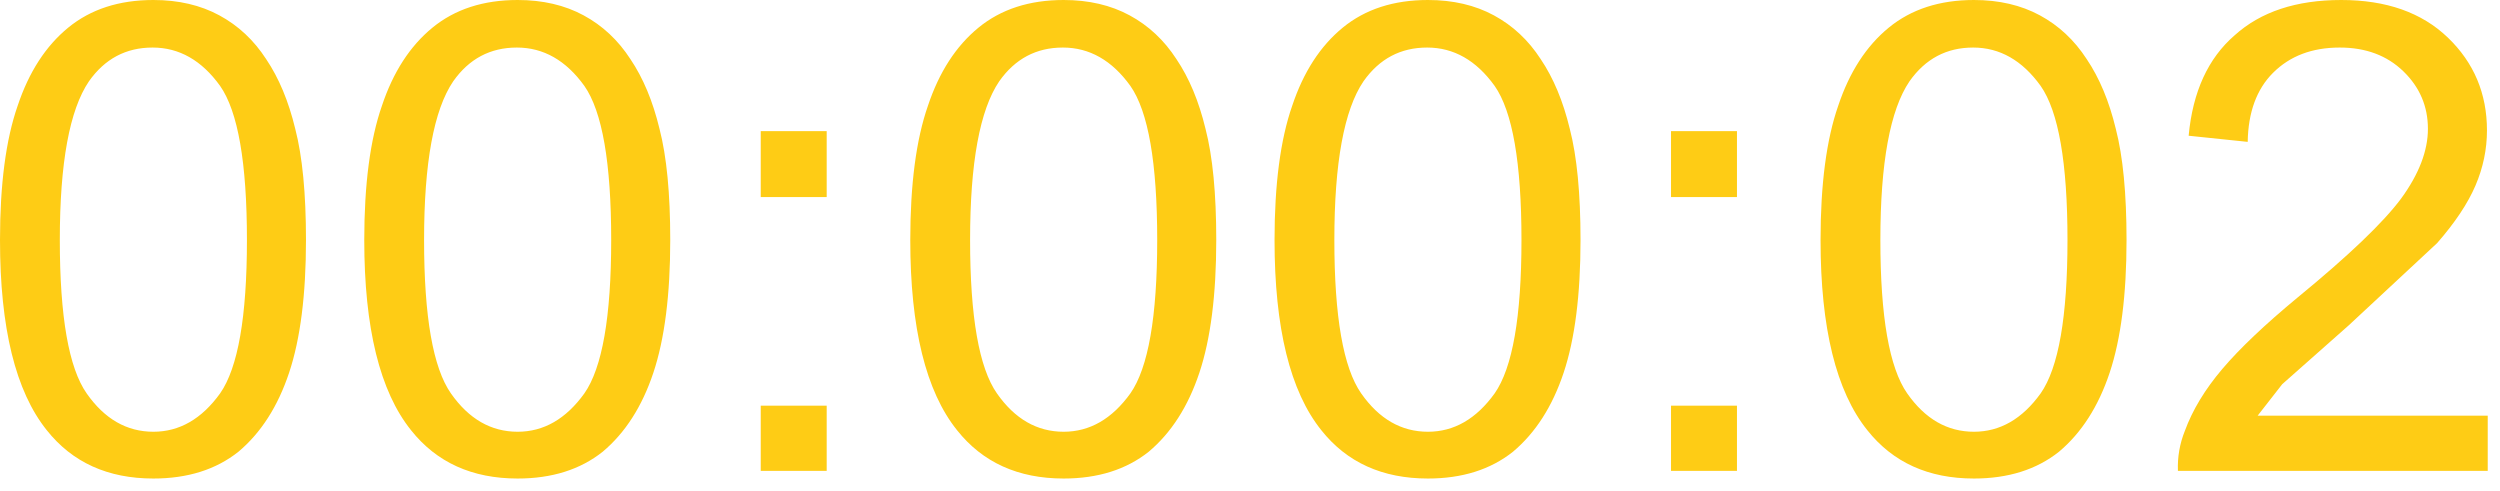 <?xml version="1.0" encoding="utf-8"?>
<svg version="1.1" id="Layer_1"
xmlns="http://www.w3.org/2000/svg"
xmlns:xlink="http://www.w3.org/1999/xlink"
xmlns:author="http://www.sothink.com"
width="163px" height="32px"
xml:space="preserve">
<g id="492" transform="matrix(1, 0, 0, 1, -223.1, -40.55)">
<path style="fill:#FECC15;fill-opacity:1" d="M371.3,45.3Q369.7 46.9 369.65 49.8L365.8 49.4Q366.2 45.1 368.8 42.85Q371.35 40.55 375.75 40.55Q380.15 40.55 382.7 43Q385.25 45.45 385.25 49.05Q385.25 50.9 384.5 52.65Q383.75 54.4 382 56.4L376.25 61.75L371.9 65.6L370.3 67.65L385.3 67.65L385.3 71.25L365.1 71.25Q365.05 69.9 365.55 68.65Q366.3 66.6 368 64.6Q369.7 62.6 372.9 59.95Q377.9 55.85 379.65 53.5Q381.4 51.1 381.4 48.95Q381.4 46.75 379.8 45.2Q378.2 43.65 375.65 43.65Q372.95 43.65 371.3 45.3M347.6,45.85Q345.7 48.65 345.7 56.2Q345.7 63.7 347.45 66.2Q349.2 68.7 351.8 68.7Q354.35 68.7 356.15 66.2Q357.9 63.7 357.9 56.2Q357.9 48.65 356.15 46.15Q354.35 43.65 351.75 43.65Q349.15 43.65 347.6 45.85M361.05,48.95Q361.75 51.65 361.75 56.2Q361.75 61.55 360.65 64.85Q359.55 68.15 357.35 70Q355.15 71.75 351.8 71.75Q347.35 71.75 344.85 68.6Q341.8 64.8 341.8 56.2Q341.8 50.75 342.95 47.45Q344.05 44.15 346.25 42.35Q348.45 40.55 351.8 40.55Q354.25 40.55 356.1 41.55Q357.95 42.55 359.15 44.4Q360.4 46.25 361.05 48.95M336.35,49.1L336.35 53.4L332.05 53.4L332.05 49.1L336.35 49.1M325.05,64.85Q323.95 68.15 321.75 70Q319.55 71.75 316.2 71.75Q311.75 71.75 309.25 68.6Q306.2 64.8 306.2 56.2Q306.2 50.75 307.35 47.45Q308.45 44.15 310.65 42.35Q312.85 40.55 316.2 40.55Q318.65 40.55 320.5 41.55Q322.35 42.55 323.55 44.4Q324.8 46.25 325.45 48.95Q326.15 51.65 326.15 56.2Q326.15 61.55 325.05 64.85M336.35,71.25L332.05 71.25L332.05 67L336.35 67L336.35 71.25M286.9,42.35Q289.1 40.55 292.45 40.55Q294.9 40.55 296.75 41.55Q298.6 42.55 299.8 44.4Q301.05 46.25 301.7 48.95Q302.4 51.65 302.4 56.2Q302.4 61.55 301.3 64.85Q300.2 68.15 298 70Q295.8 71.75 292.45 71.75Q288 71.75 285.5 68.6Q282.45 64.8 282.45 56.2Q282.45 50.75 283.6 47.45Q284.7 44.15 286.9 42.35M288.25,45.85Q286.35 48.65 286.35 56.2Q286.35 63.7 288.1 66.2Q289.85 68.7 292.45 68.7Q295 68.7 296.8 66.2Q298.55 63.7 298.55 56.2Q298.55 48.65 296.8 46.15Q295 43.65 292.4 43.65Q289.8 43.65 288.25 45.85M316.15,43.65Q313.55 43.65 312 45.85Q310.1 48.65 310.1 56.2Q310.1 63.7 311.85 66.2Q313.6 68.7 316.2 68.7Q318.75 68.7 320.55 66.2Q322.3 63.7 322.3 56.2Q322.3 48.65 320.55 46.15Q318.75 43.65 316.15 43.65M277,49.1L277 53.4L272.7 53.4L272.7 49.1L277 49.1M252.65,45.85Q250.75 48.65 250.75 56.2Q250.75 63.7 252.5 66.2Q254.25 68.7 256.85 68.7Q259.4 68.7 261.2 66.2Q262.95 63.7 262.95 56.2Q262.95 48.65 261.2 46.15Q259.4 43.65 256.8 43.65Q254.2 43.65 252.65 45.85M266.1,48.95Q266.8 51.65 266.8 56.2Q266.8 61.55 265.7 64.85Q264.6 68.15 262.4 70Q260.2 71.75 256.85 71.75Q252.4 71.75 249.9 68.6Q246.85 64.8 246.85 56.2Q246.85 50.75 248 47.45Q249.1 44.15 251.3 42.35Q253.5 40.55 256.85 40.55Q259.3 40.55 261.15 41.55Q263 42.55 264.2 44.4Q265.45 46.25 266.1 48.95M272.7,71.25L272.7 67L277 67L277 71.25L272.7 71.25M228.9,45.85Q227 48.65 227 56.2Q227 63.7 228.75 66.2Q230.5 68.7 233.1 68.7Q235.65 68.7 237.45 66.2Q239.2 63.7 239.2 56.2Q239.2 48.65 237.45 46.15Q235.65 43.65 233.05 43.65Q230.45 43.65 228.9 45.85M242.35,48.95Q243.05 51.65 243.05 56.2Q243.05 61.55 241.95 64.85Q240.85 68.15 238.65 70Q236.45 71.75 233.1 71.75Q228.65 71.75 226.15 68.6Q223.1 64.8 223.1 56.2Q223.1 50.75 224.25 47.45Q225.35 44.15 227.55 42.35Q229.75 40.55 233.1 40.55Q235.55 40.55 237.4 41.55Q239.25 42.55 240.45 44.4Q241.7 46.25 242.35 48.95" />
</g>
</svg>
